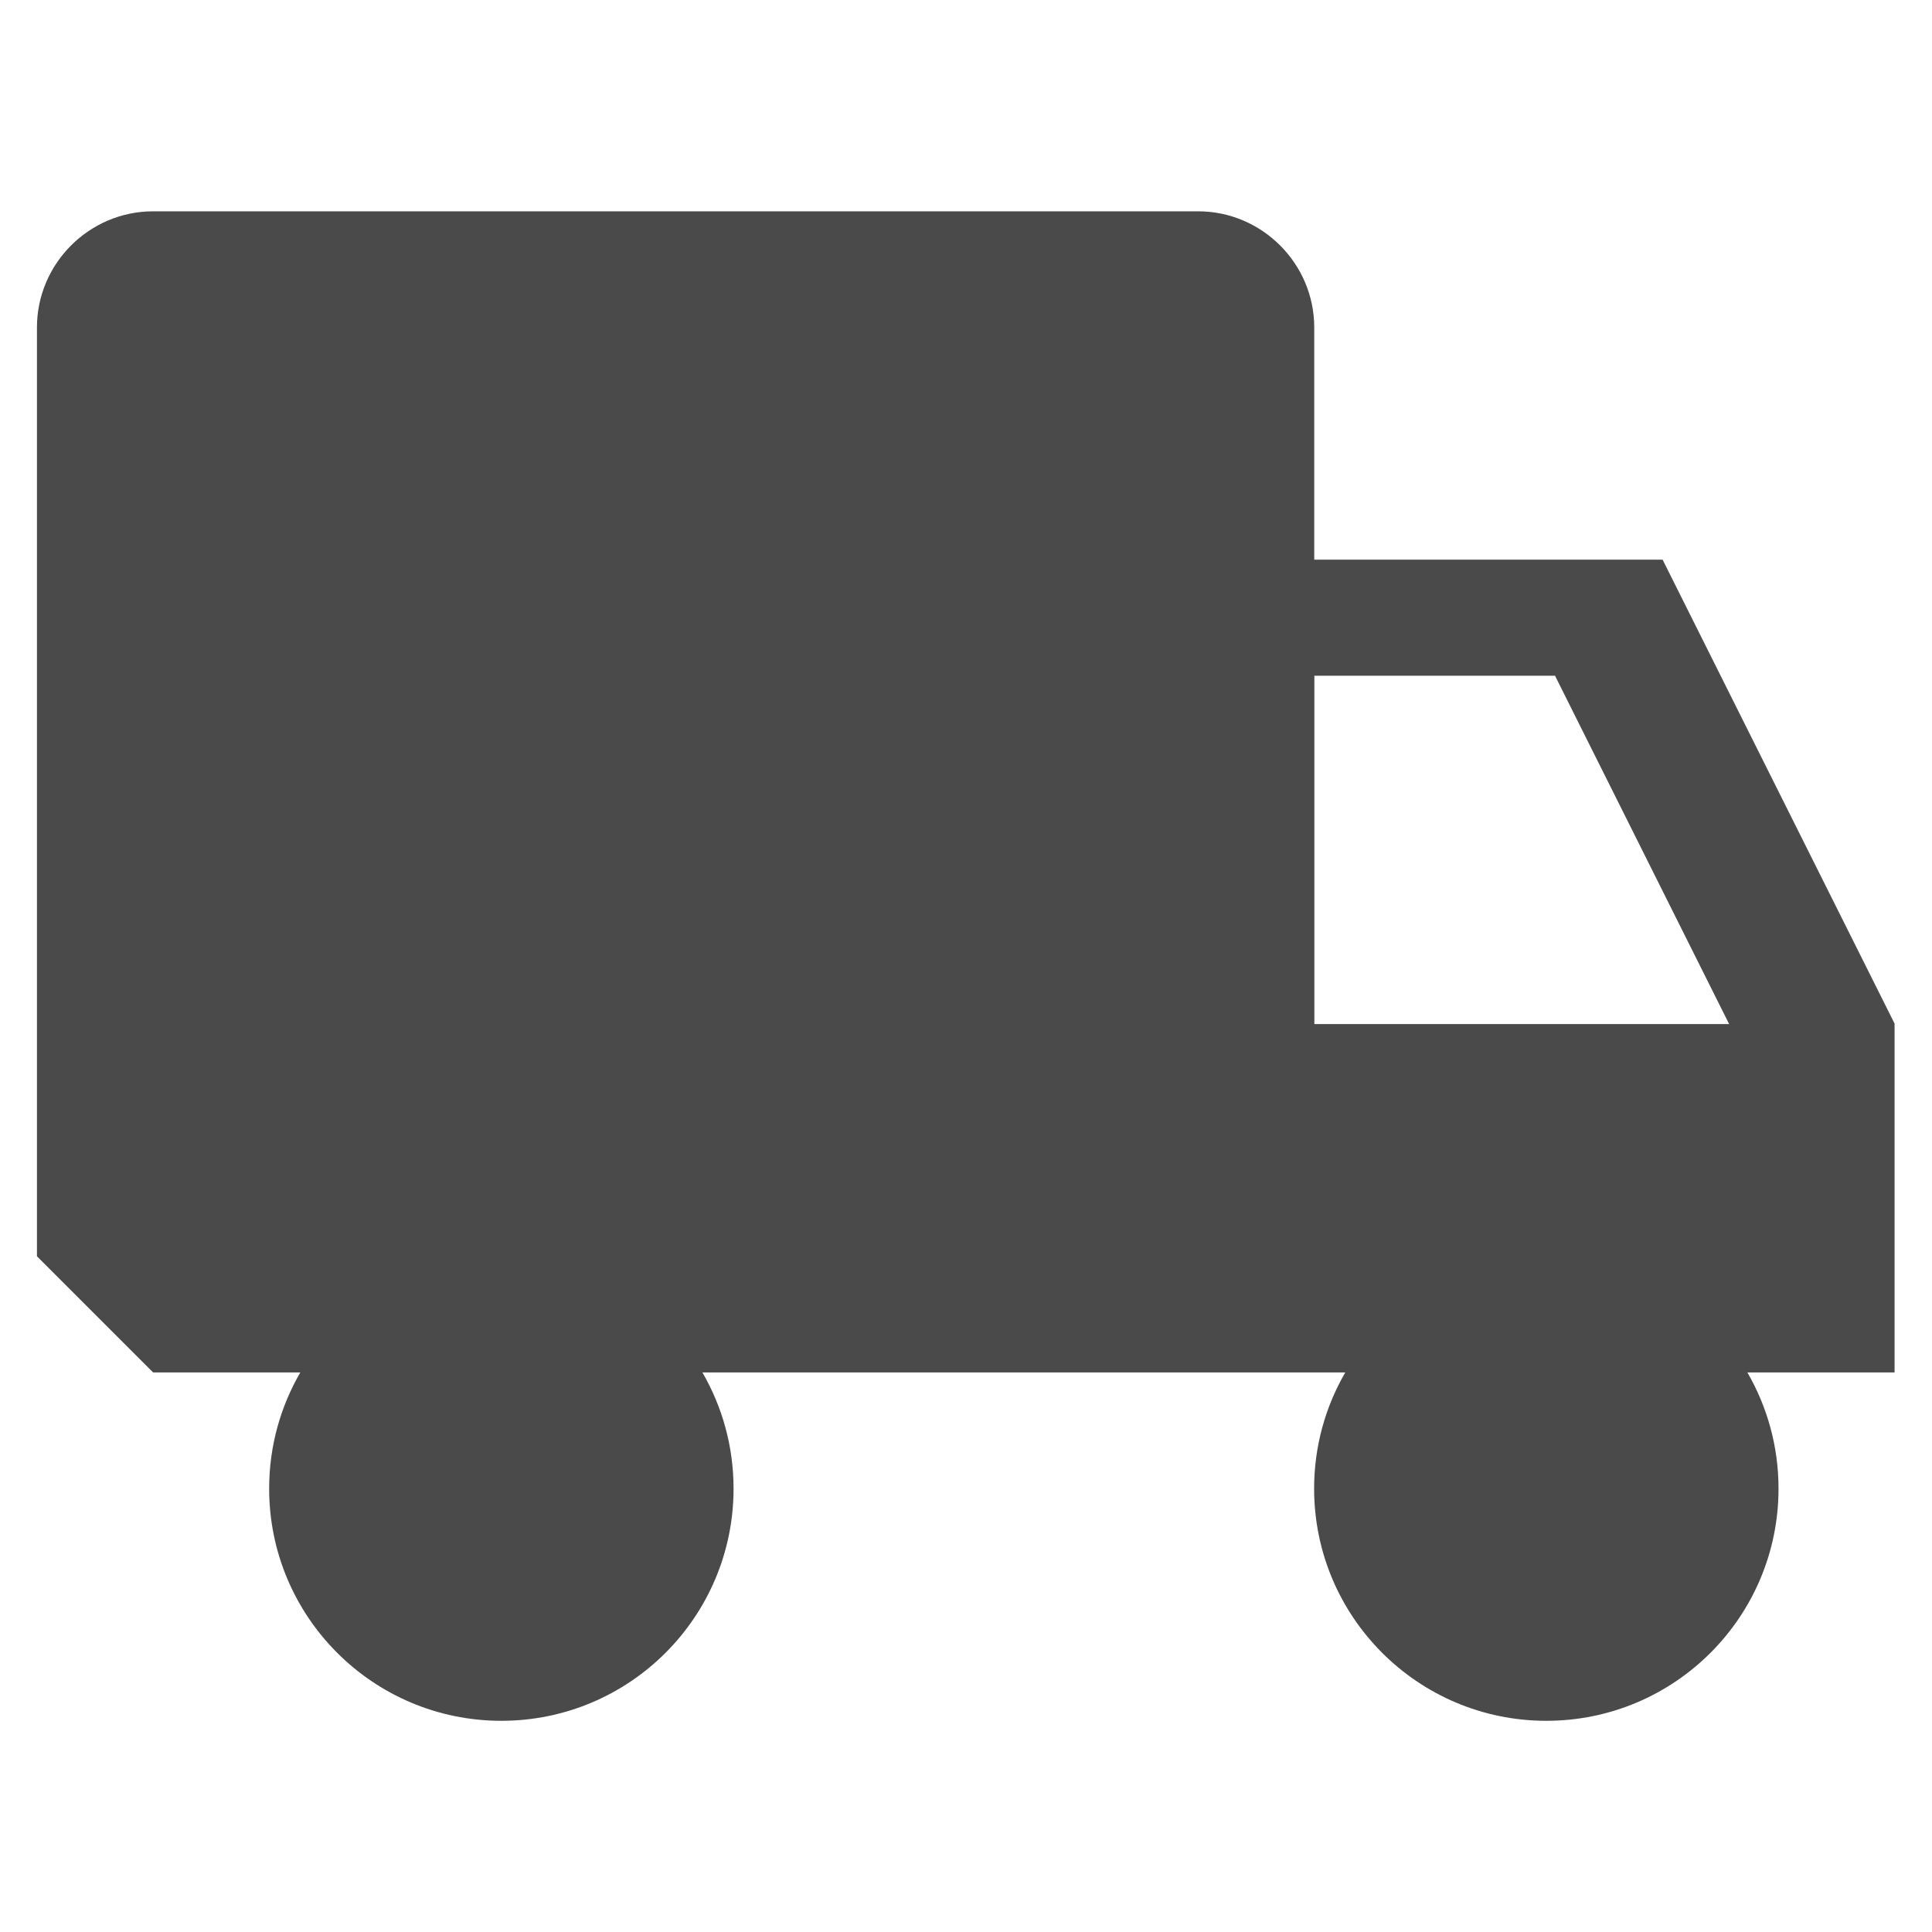 <!-- Generated by IcoMoon.io -->
<svg version="1.1" xmlns="http://www.w3.org/2000/svg" width="16" height="16" viewBox="0 0 16 16">
<title>truck</title>
<path fill="#4a4a4a" d="M15.692 8.481l-1.923-3.846h-2.885v-1.923c0-0.529-0.433-0.962-0.962-0.962h-8.654c-0.529 0-0.962 0.433-0.962 0.962v7.692l0.962 0.962h1.219c-0.164 0.283-0.258 0.611-0.258 0.962 0 1.062 0.861 1.923 1.923 1.923s1.923-0.861 1.923-1.923c0-0.35-0.094-0.679-0.258-0.962h5.324c-0.164 0.283-0.258 0.611-0.258 0.962 0 1.062 0.861 1.923 1.923 1.923s1.923-0.861 1.923-1.923c0-0.35-0.094-0.679-0.258-0.962h1.219v-2.885zM10.885 8.481v-2.885h1.993l1.442 2.885h-3.436z"></path>
</svg>
